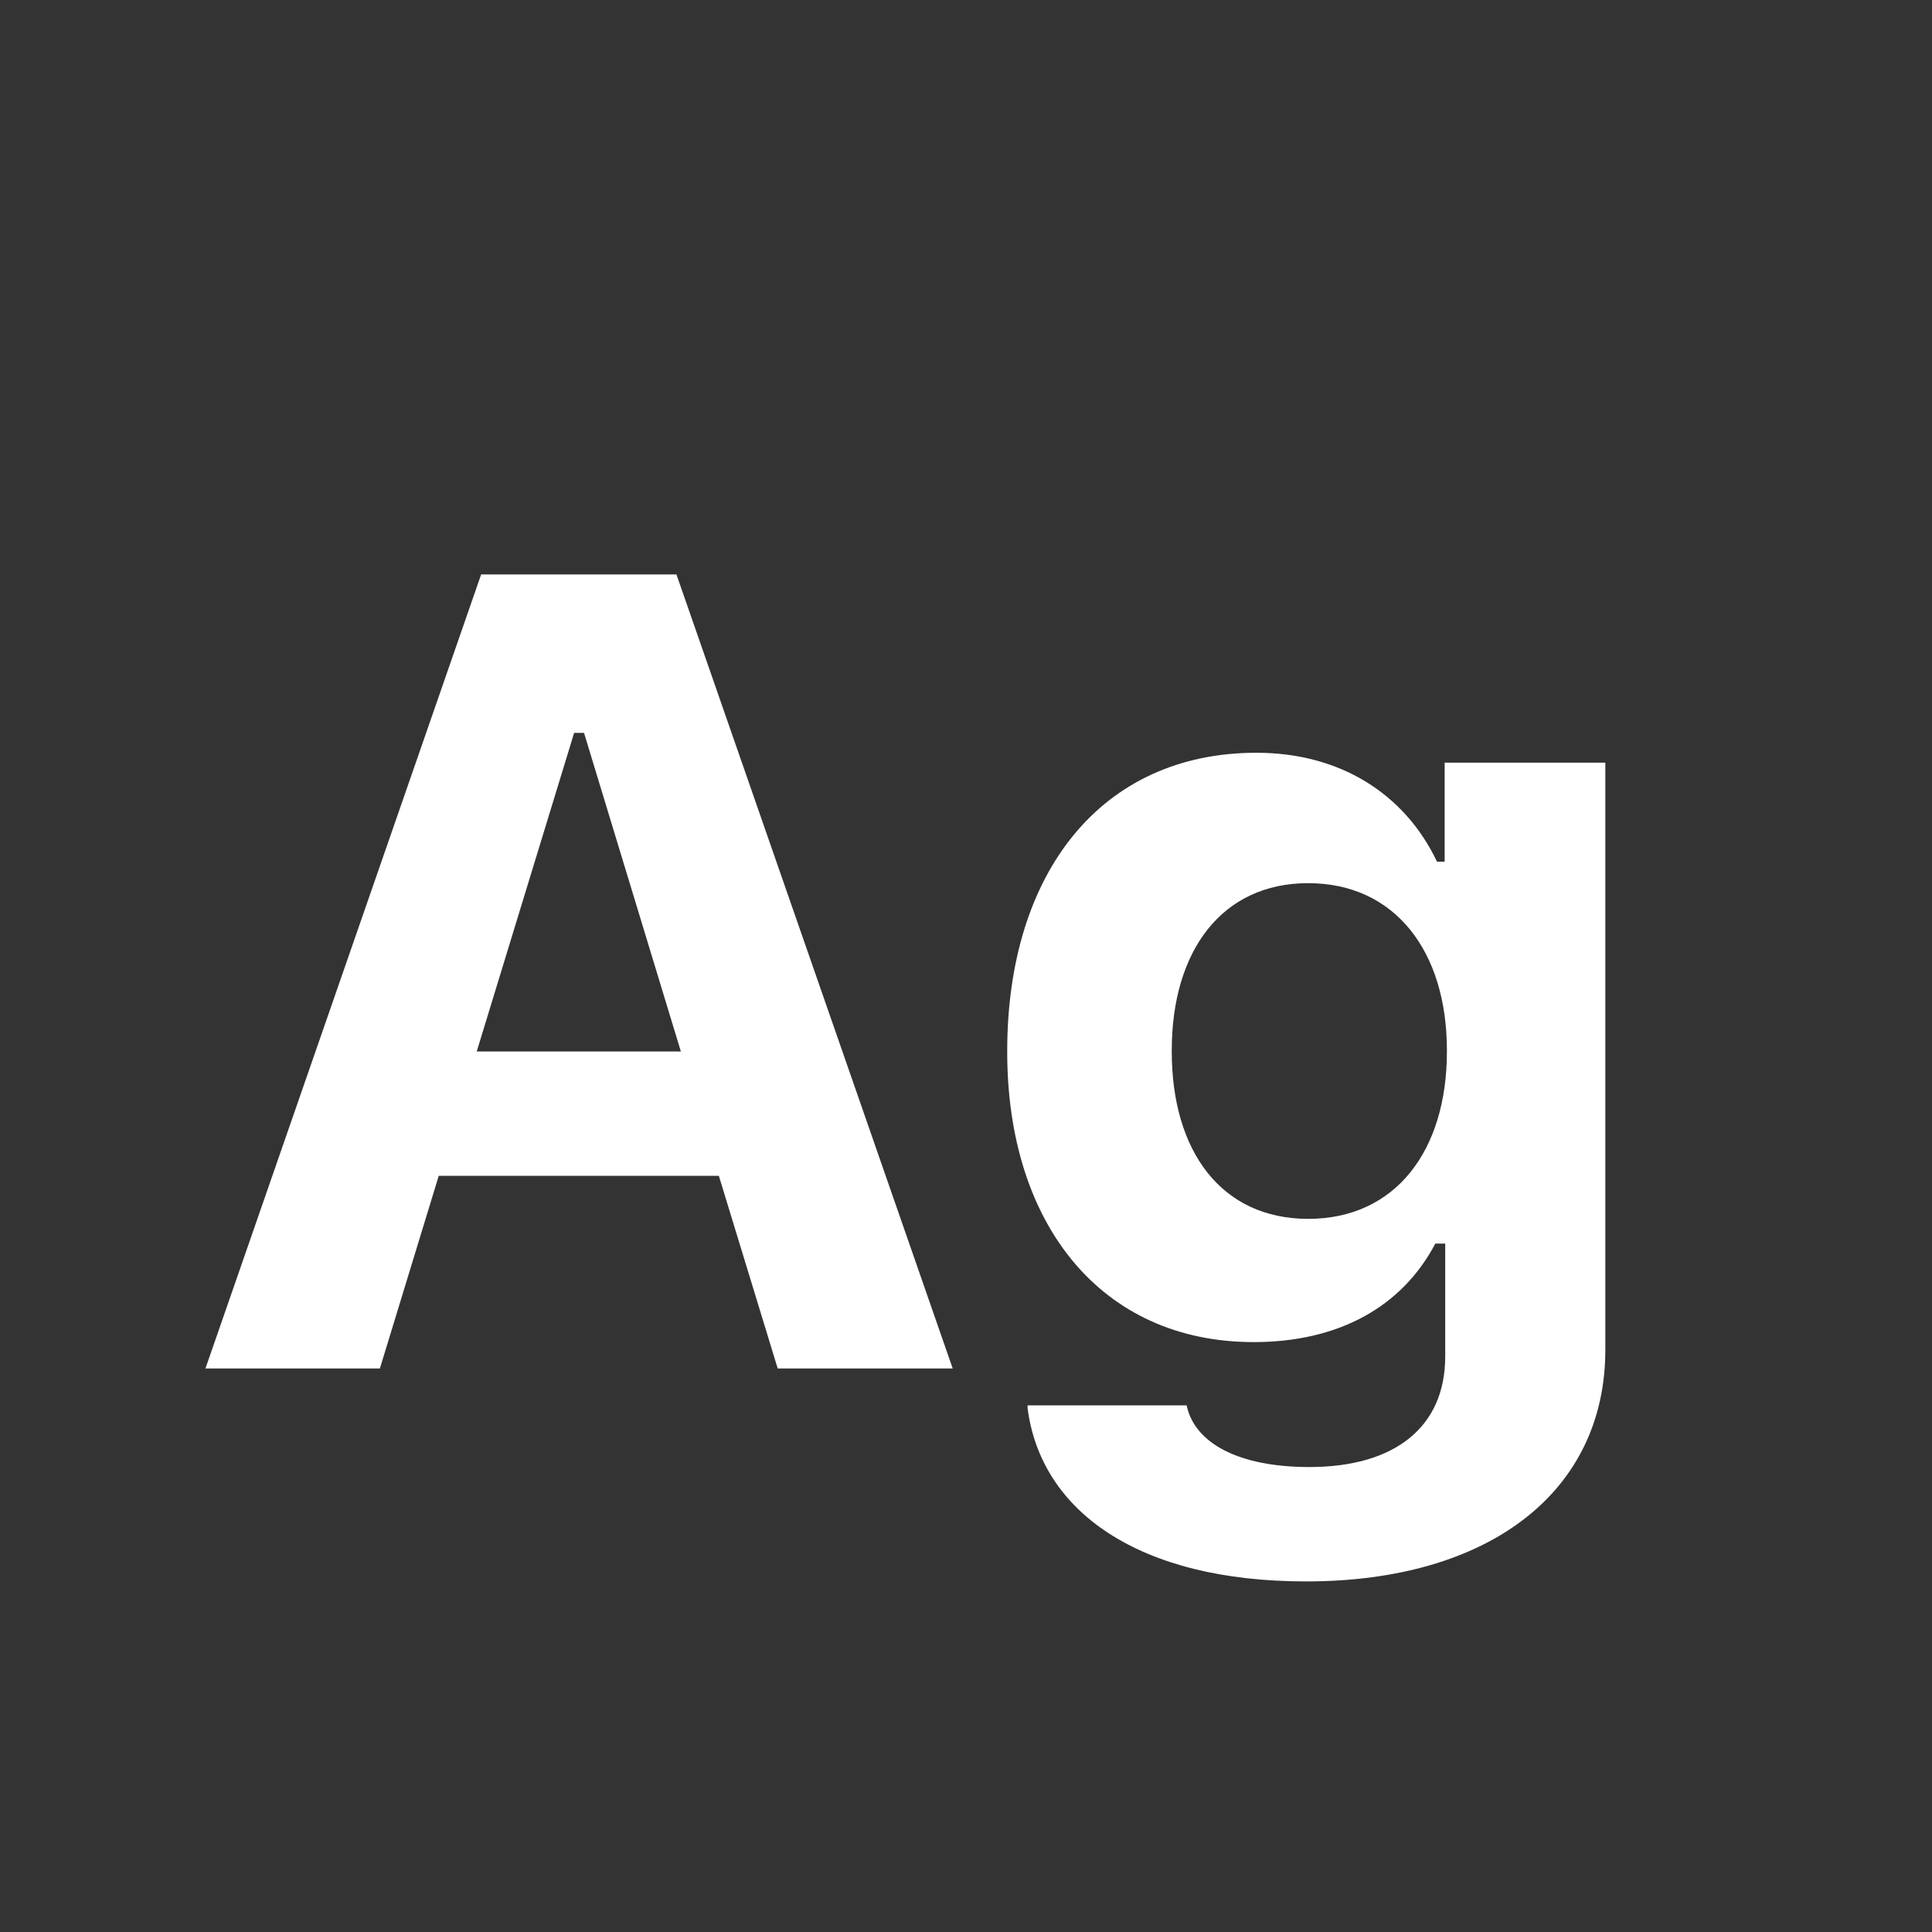 <svg width="24" height="24" viewBox="0 0 24 24" fill="none" xmlns="http://www.w3.org/2000/svg">
<rect x="0" y="0" width="24" height="24" fill="#333333" stroke="none"/>
<path d="M2.552 17H4.719L5.45 14.607H8.93L9.661 17H11.835L8.403 7.136H5.977L2.552 17ZM7.132 9.104H7.255L8.458 13.062H5.922L7.132 9.104ZM16.224 19.645C18.5 19.645 19.942 18.531 19.942 16.768V9.474H17.946V10.704H17.851C17.447 9.856 16.641 9.351 15.608 9.351C13.681 9.351 12.512 10.841 12.512 13.056V13.069C12.512 15.209 13.681 16.672 15.574 16.672C16.62 16.672 17.413 16.241 17.83 15.448H17.953V16.85C17.953 17.725 17.331 18.224 16.265 18.224C15.376 18.224 14.856 17.923 14.747 17.485L14.74 17.458H12.765V17.492C12.929 18.77 14.139 19.645 16.224 19.645ZM16.251 15.141C15.171 15.141 14.556 14.3 14.556 13.062V13.049C14.556 11.812 15.178 10.971 16.251 10.971C17.324 10.971 17.974 11.812 17.974 13.049V13.062C17.974 14.3 17.331 15.141 16.251 15.141Z" fill="white"/>
</svg>
